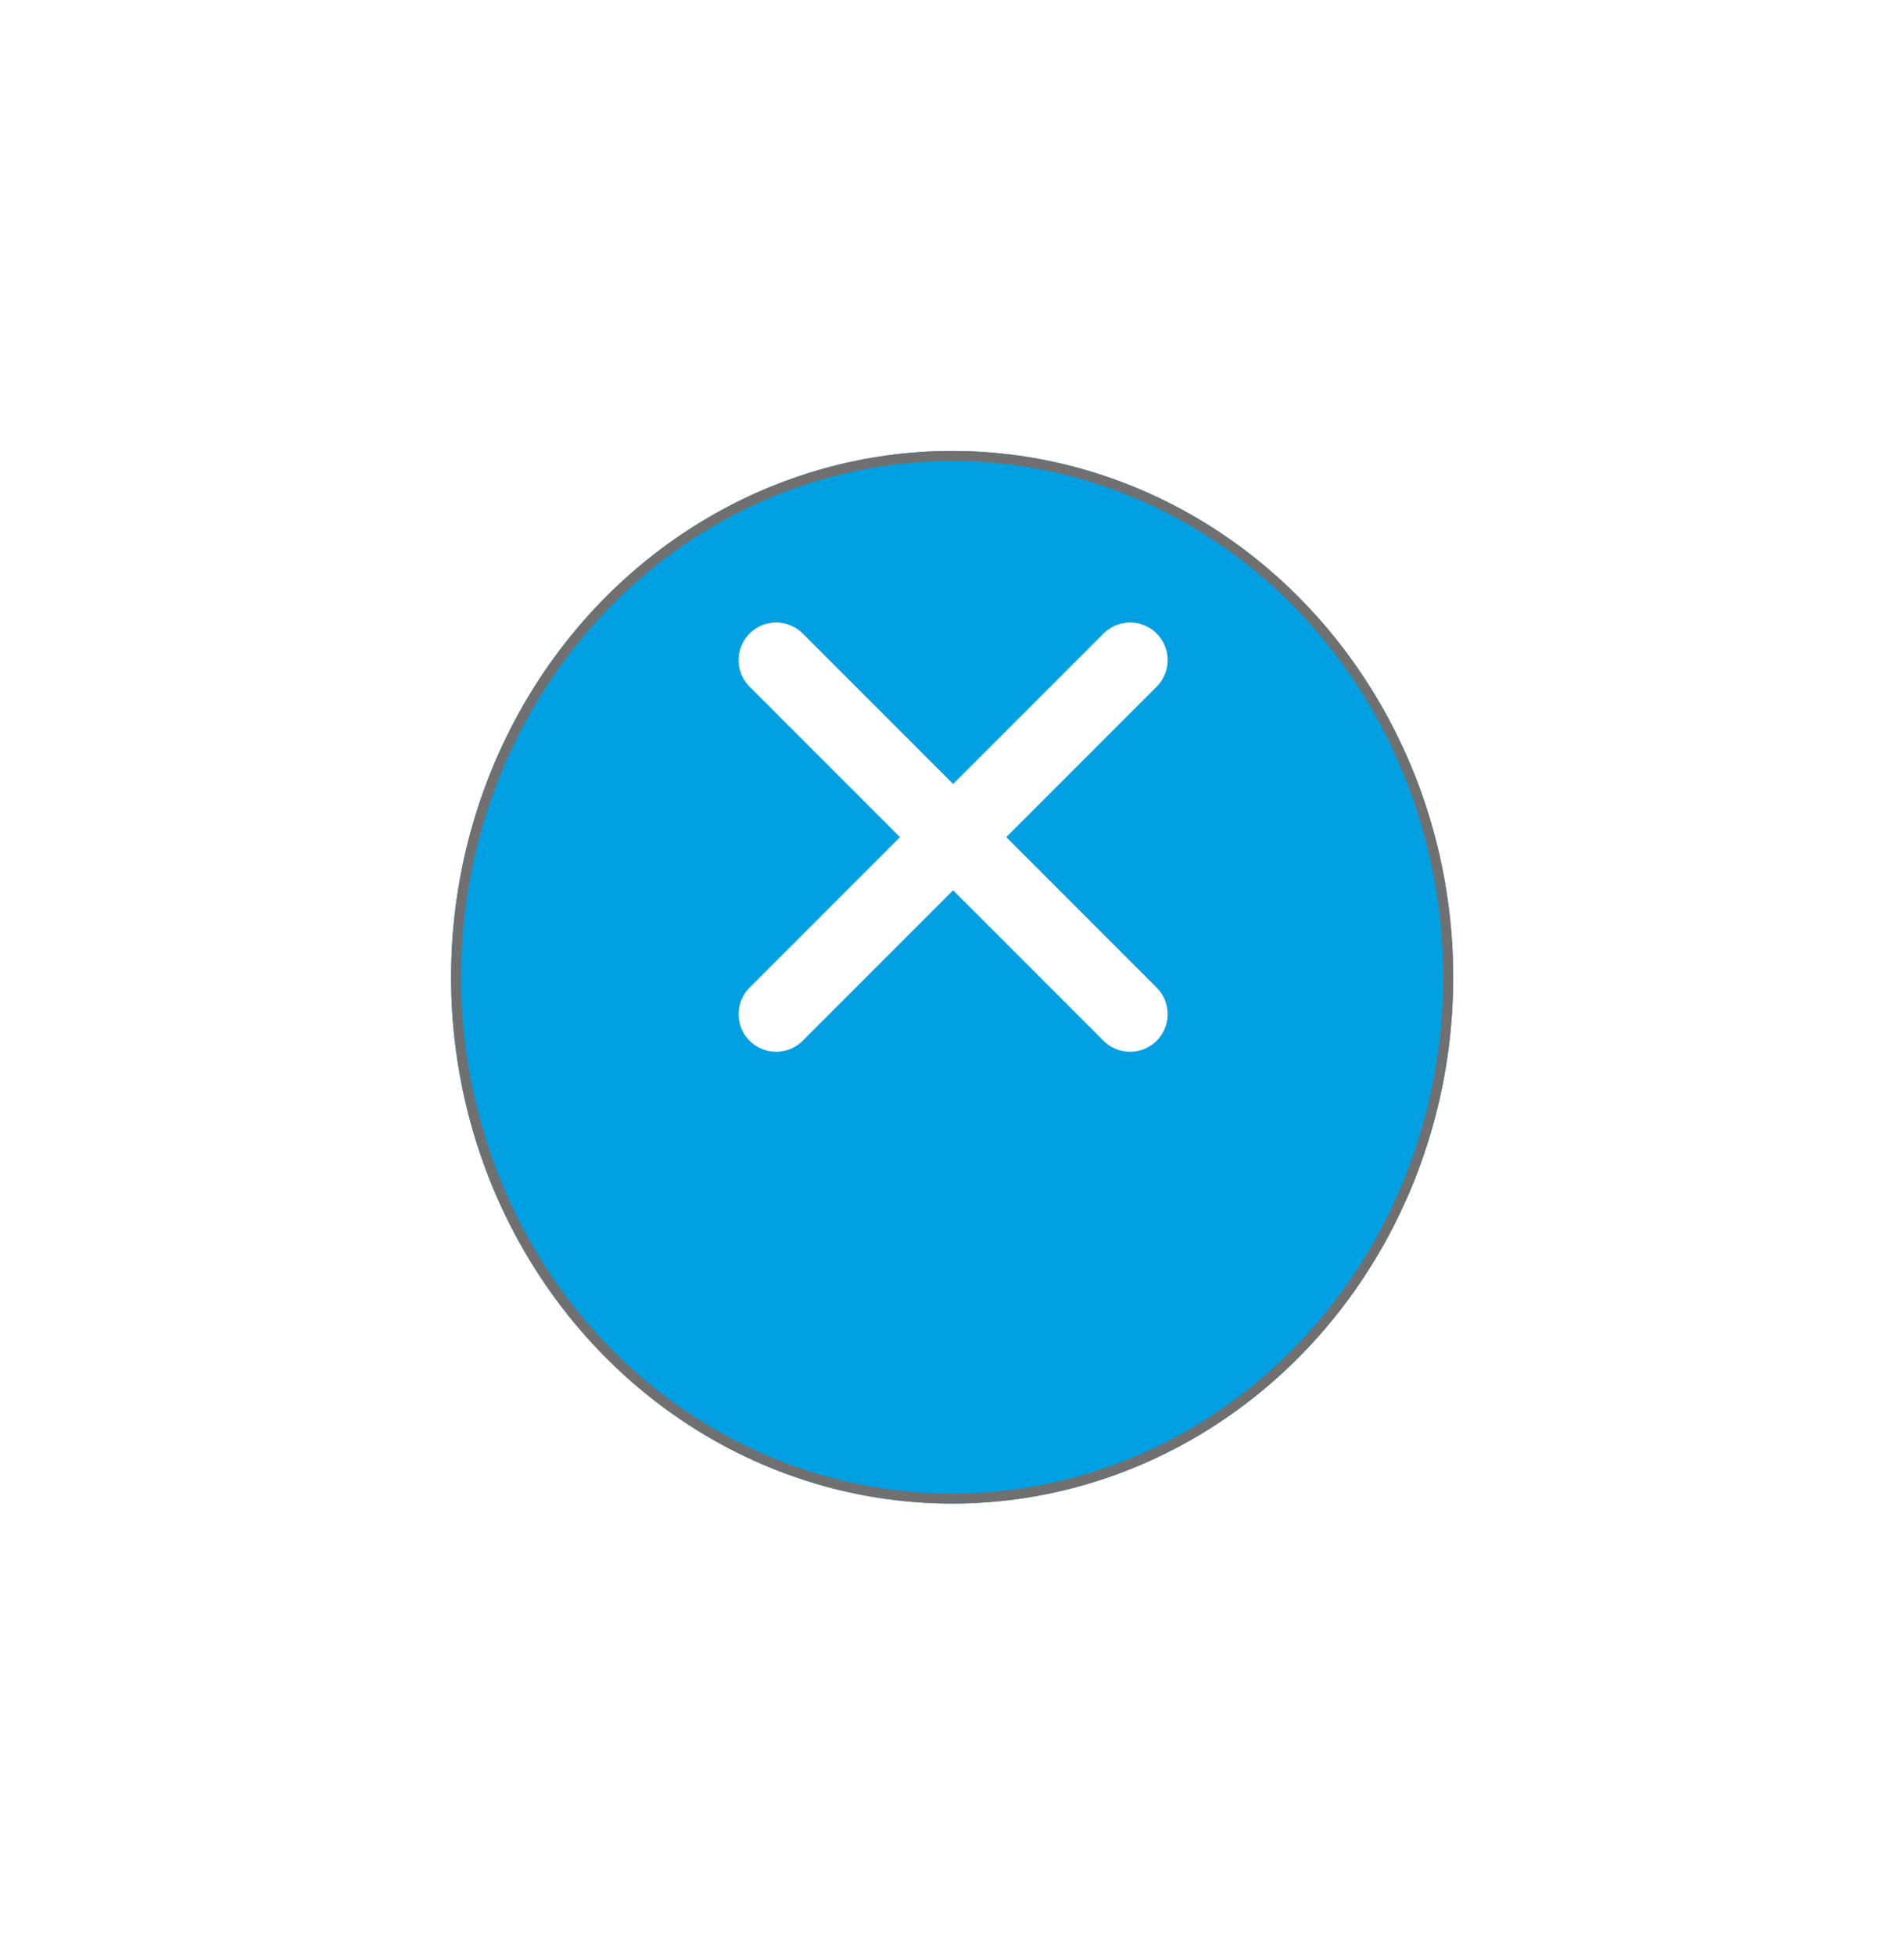<svg xmlns="http://www.w3.org/2000/svg" xmlns:xlink="http://www.w3.org/1999/xlink" width="38" height="39" viewBox="0 0 38 39">
  <defs>
    <filter id="Ellipse_2" x="0" y="0" width="38" height="39" filterUnits="userSpaceOnUse">
      <feOffset dy="3" input="SourceAlpha"/>
      <feGaussianBlur stdDeviation="3" result="blur"/>
      <feFlood flood-opacity="0.161"/>
      <feComposite operator="in" in2="blur"/>
      <feComposite in="SourceGraphic"/>
    </filter>
  </defs>
  <g id="Group_4029" data-name="Group 4029" transform="translate(8.553 6.427)">
    <g transform="matrix(1, 0, 0, 1, -8.55, -6.43)" filter="url(#Ellipse_2)">
      <g id="Ellipse_2-2" data-name="Ellipse 2" transform="translate(9 6)" fill="#01a0e3" stroke="#707070" stroke-width="0.2">
        <ellipse cx="10" cy="10.5" rx="10" ry="10.5" stroke="none"/>
        <ellipse cx="10" cy="10.5" rx="9.9" ry="10.4" fill="none"/>
      </g>
    </g>
    <g id="Group_55" data-name="Group 55" transform="translate(6.937 6.742)">
      <path id="Path_42" data-name="Path 42" d="M619.151-150l7.064,7.064" transform="translate(-619.151 150)" fill="none" stroke="#fff" stroke-linecap="round" stroke-width="1.5"/>
      <path id="Path_43" data-name="Path 43" d="M0,0,7.064,7.064" transform="translate(7.064 0) rotate(90)" fill="none" stroke="#fff" stroke-linecap="round" stroke-width="1.5"/>
    </g>
  </g>
</svg>
